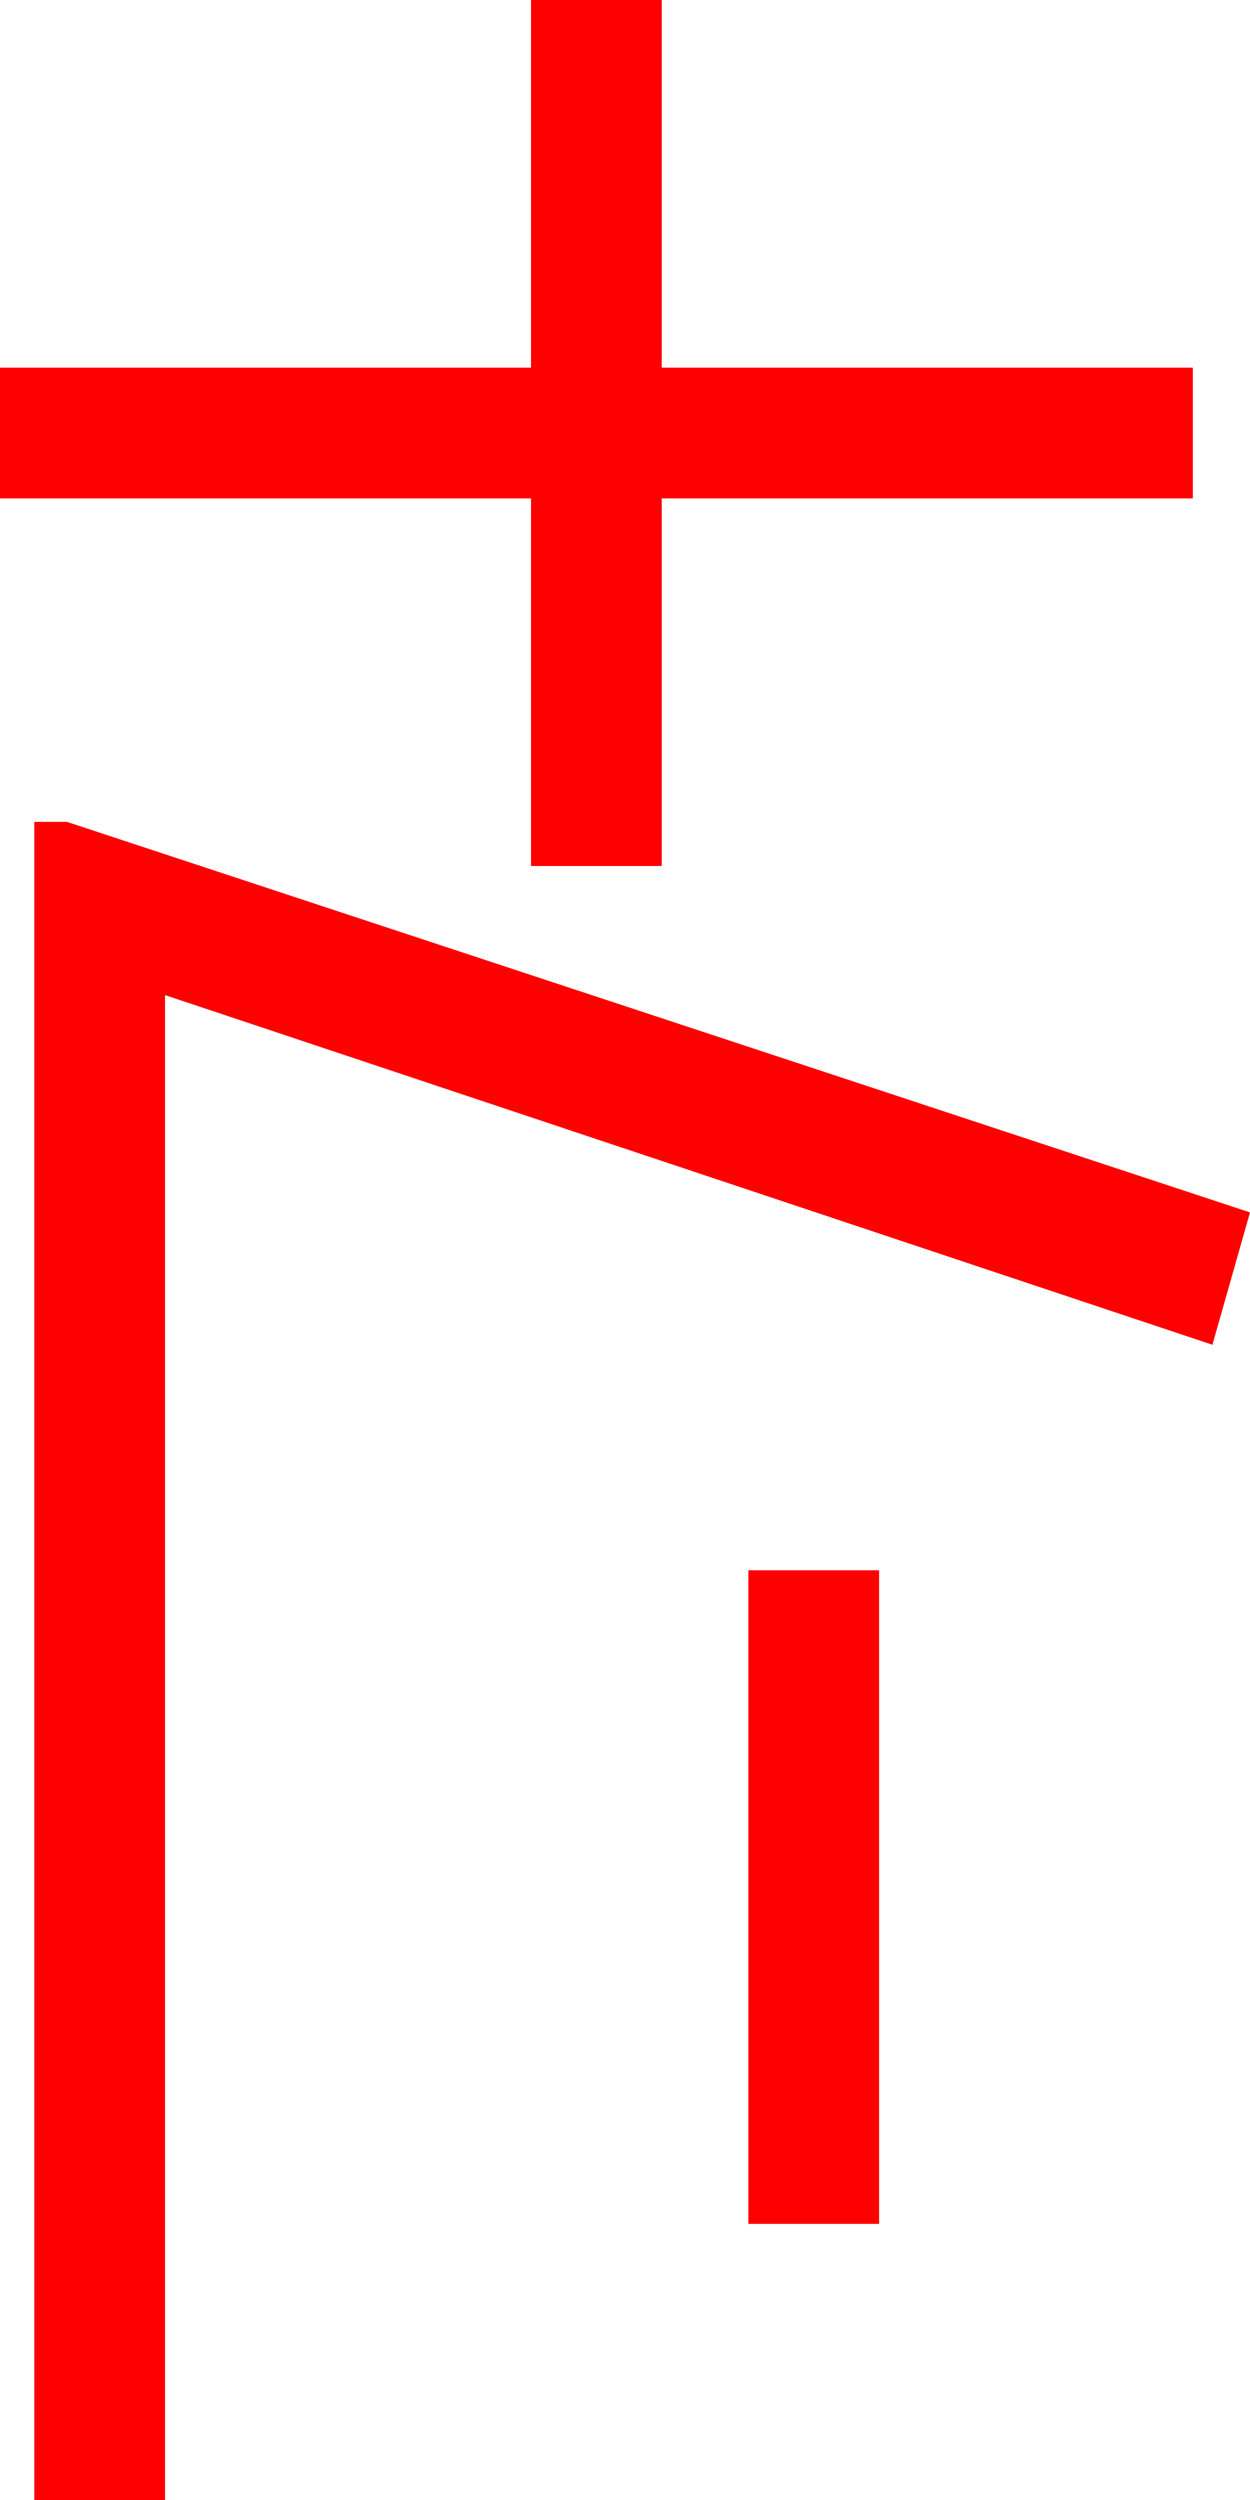 <?xml version="1.0" encoding="utf-8"?>
<!DOCTYPE svg PUBLIC "-//W3C//DTD SVG 1.1//EN" "http://www.w3.org/Graphics/SVG/1.1/DTD/svg11.dtd">
<svg width="22.412" height="44.824" xmlns="http://www.w3.org/2000/svg" xmlns:xlink="http://www.w3.org/1999/xlink" xmlns:xml="http://www.w3.org/XML/1998/namespace" version="1.1">
  <g>
    <g>
      <path style="fill:#FF0000;fill-opacity:1" d="M13.418,28.154L15.762,28.154 15.762,39.873 13.418,39.873 13.418,28.154z M0.615,14.736L1.201,14.736 22.412,21.738 21.738,24.111 2.959,17.842 2.959,44.824 0.615,44.824 0.615,14.736z M9.521,0L11.865,0 11.865,6.592 21.387,6.592 21.387,8.936 11.865,8.936 11.865,15.527 9.521,15.527 9.521,8.936 0,8.936 0,6.592 9.521,6.592 9.521,0z" />
    </g>
  </g>
</svg>
